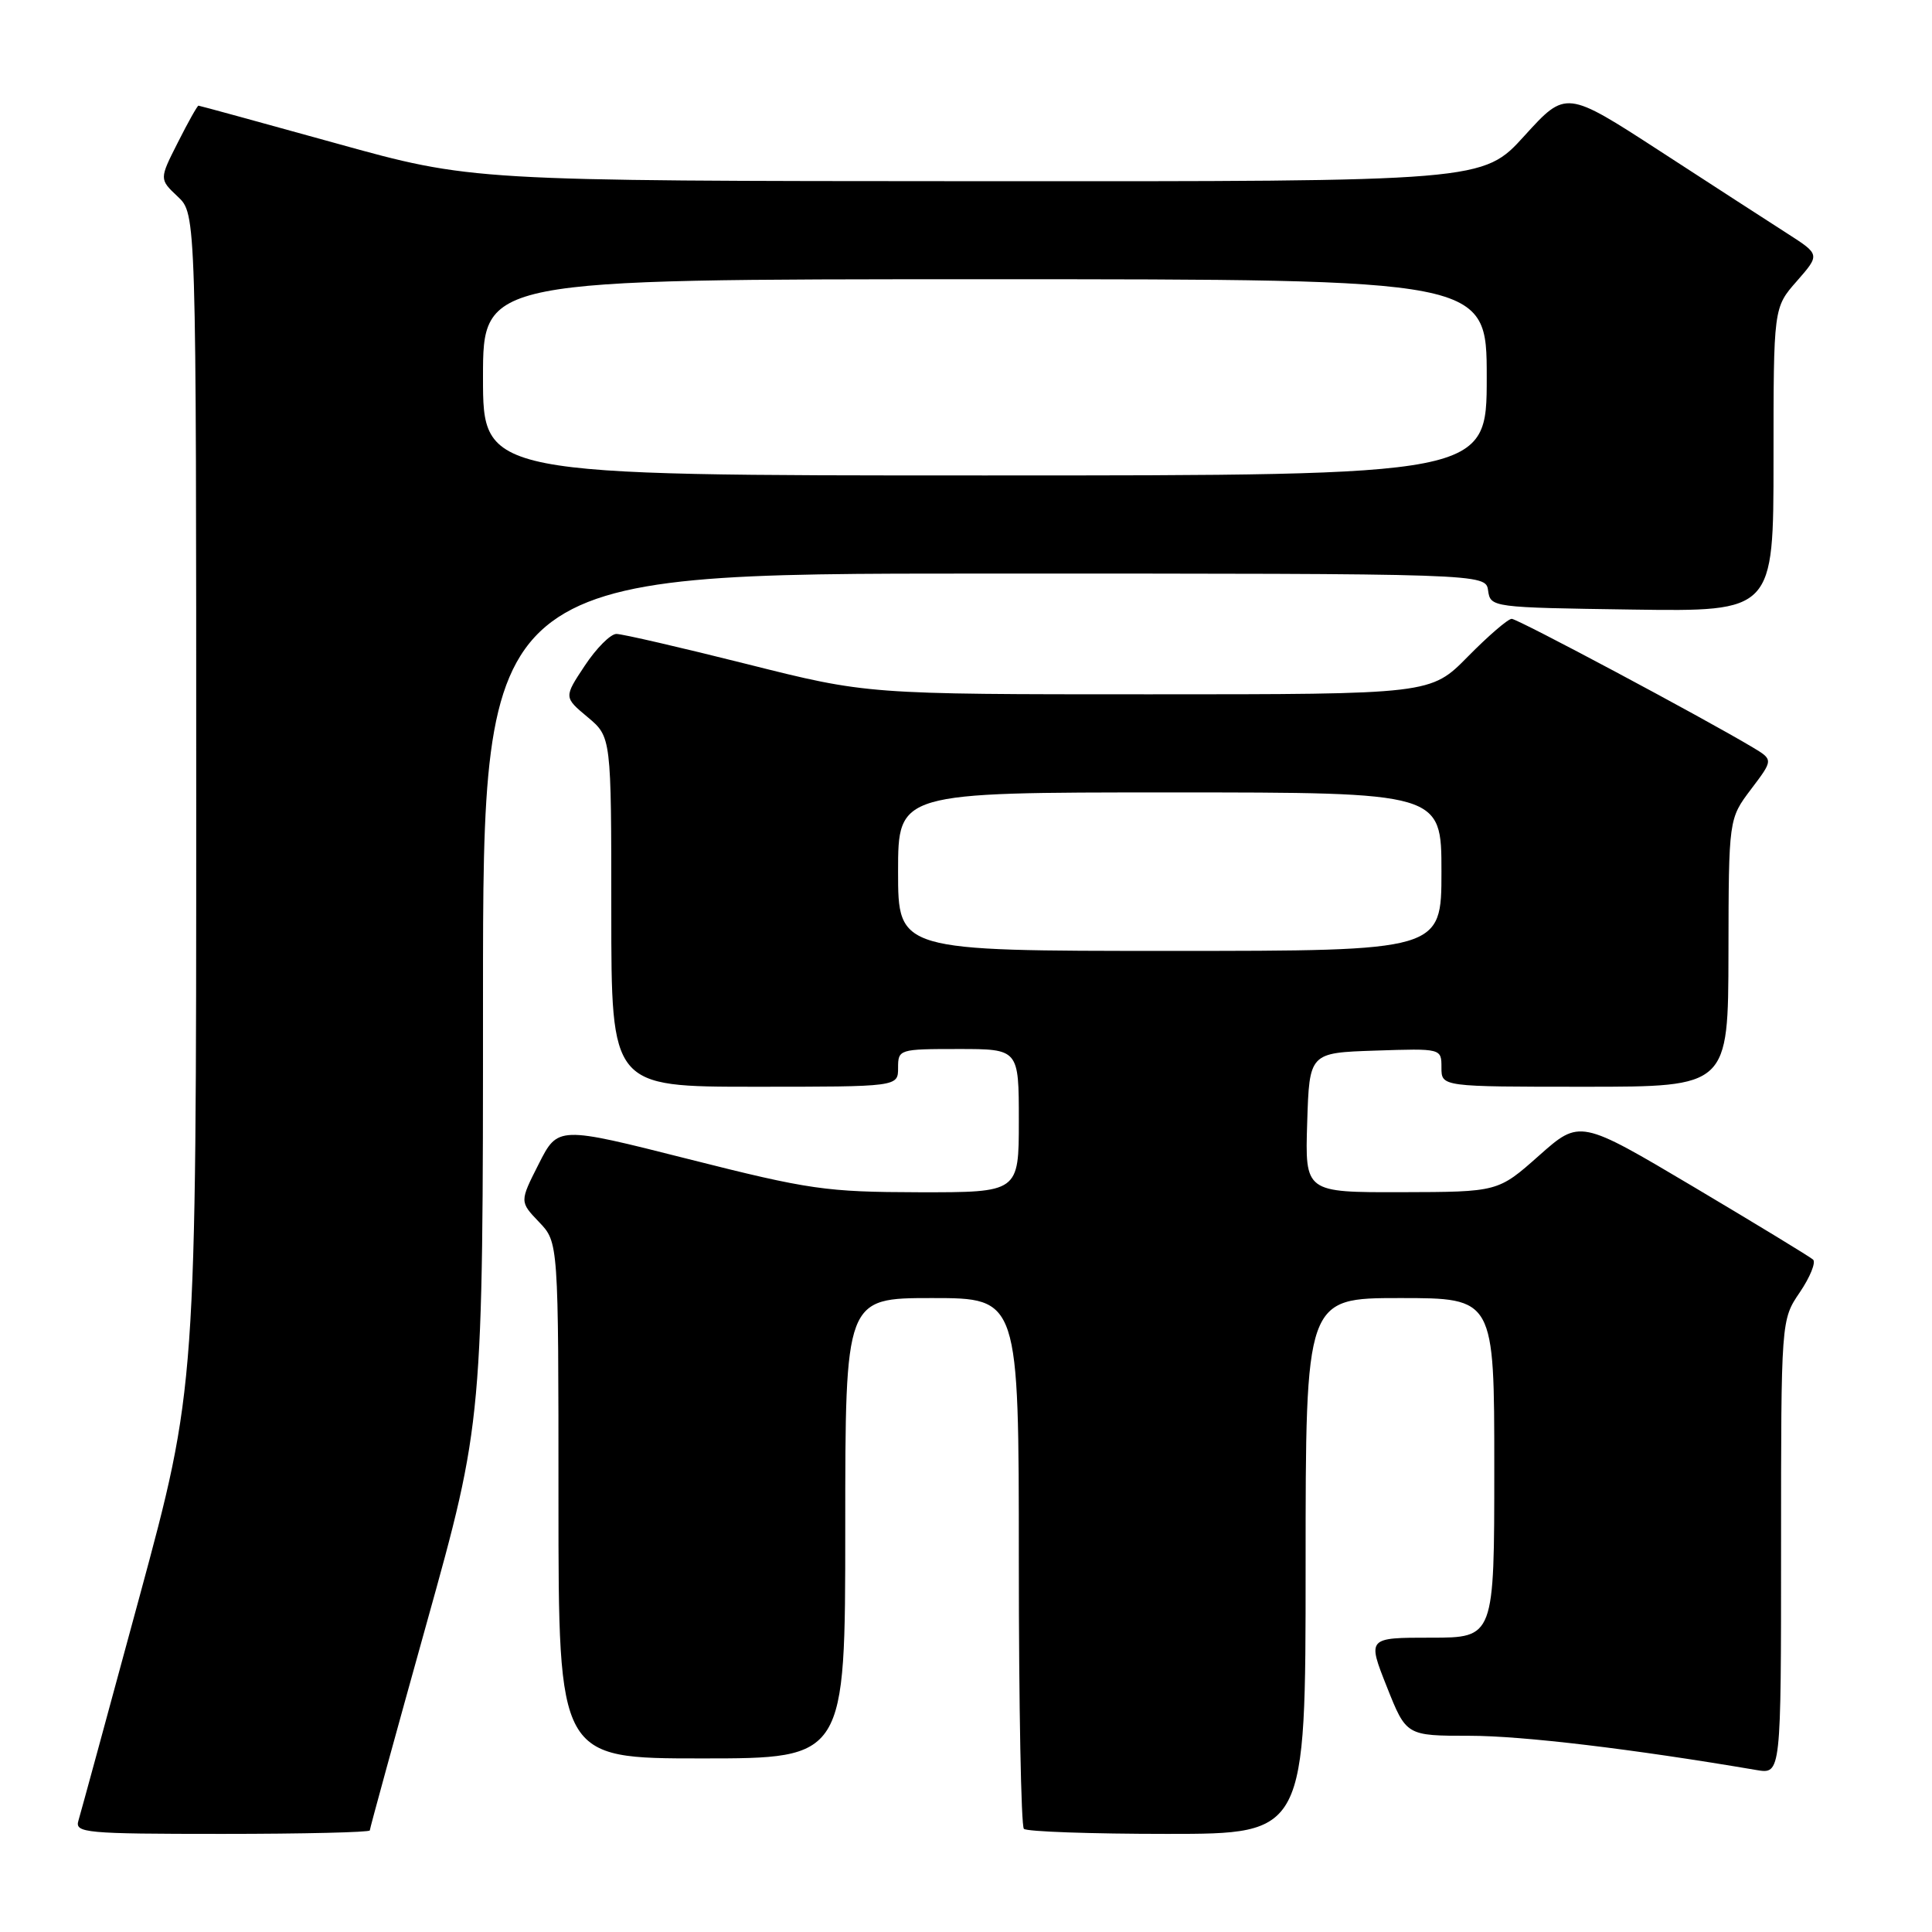 <?xml version="1.0" encoding="UTF-8" standalone="no"?>
<!DOCTYPE svg PUBLIC "-//W3C//DTD SVG 1.1//EN" "http://www.w3.org/Graphics/SVG/1.1/DTD/svg11.dtd" >
<svg xmlns="http://www.w3.org/2000/svg" xmlns:xlink="http://www.w3.org/1999/xlink" version="1.1" viewBox="0 0 256 256">
 <g >
 <path fill="currentColor"
d=" M 49.00 242.54 C 49.00 242.29 52.38 229.98 56.50 215.20 C 64.00 188.31 64.00 188.31 64.00 132.16 C 64.00 76.00 64.00 76.00 130.43 76.00 C 196.86 76.00 196.86 76.00 197.18 78.25 C 197.50 80.48 197.66 80.50 216.25 80.77 C 235.00 81.04 235.00 81.04 235.00 60.90 C 235.00 40.76 235.00 40.76 238.09 37.25 C 241.17 33.73 241.17 33.73 236.84 30.95 C 234.45 29.42 226.88 24.52 220.00 20.05 C 207.50 11.94 207.50 11.94 202.00 17.99 C 196.50 24.05 196.50 24.05 129.50 24.01 C 62.50 23.98 62.50 23.98 44.53 18.99 C 34.64 16.25 26.44 14.00 26.30 14.00 C 26.15 14.00 24.92 16.19 23.57 18.87 C 21.10 23.74 21.10 23.74 23.55 26.05 C 26.00 28.35 26.00 28.35 26.00 106.09 C 26.00 183.83 26.00 183.83 18.46 211.66 C 14.31 226.97 10.68 240.29 10.39 241.25 C 9.90 242.87 11.26 243.00 29.43 243.00 C 40.19 243.00 49.00 242.79 49.00 242.54 Z  M 173.00 207.50 C 173.00 172.00 173.00 172.00 185.50 172.00 C 198.00 172.00 198.00 172.00 198.00 194.50 C 198.00 217.00 198.00 217.00 189.59 217.00 C 181.18 217.00 181.18 217.00 183.76 223.50 C 186.34 230.00 186.34 230.00 194.73 230.00 C 201.72 230.00 216.29 231.74 232.75 234.54 C 236.00 235.09 236.00 235.09 236.00 204.99 C 236.00 174.89 236.00 174.89 238.49 171.23 C 239.85 169.22 240.64 167.27 240.24 166.90 C 239.83 166.53 232.71 162.20 224.42 157.27 C 209.34 148.32 209.34 148.32 203.92 153.13 C 198.50 157.94 198.50 157.94 185.71 157.97 C 172.92 158.00 172.92 158.00 173.21 148.75 C 173.50 139.50 173.50 139.50 182.25 139.21 C 191.00 138.92 191.00 138.92 191.00 141.46 C 191.00 144.00 191.00 144.00 210.00 144.00 C 229.00 144.00 229.00 144.00 229.03 126.25 C 229.06 108.50 229.06 108.50 232.02 104.58 C 234.98 100.67 234.98 100.67 232.24 99.03 C 225.61 95.07 201.11 82.00 200.31 82.00 C 199.82 82.00 197.21 84.25 194.50 87.00 C 189.58 92.00 189.58 92.00 152.24 92.00 C 114.91 92.00 114.91 92.00 99.00 88.00 C 90.25 85.80 82.45 84.00 81.68 84.00 C 80.90 84.00 79.02 85.89 77.49 88.20 C 74.71 92.39 74.71 92.39 77.86 95.02 C 81.00 97.65 81.00 97.65 81.00 120.82 C 81.00 144.00 81.00 144.00 100.00 144.00 C 119.00 144.00 119.00 144.00 119.00 141.50 C 119.00 139.04 119.13 139.00 127.00 139.00 C 135.00 139.00 135.00 139.00 135.00 148.50 C 135.00 158.00 135.00 158.00 121.75 157.98 C 109.45 157.95 107.26 157.64 91.21 153.58 C 73.93 149.21 73.93 149.21 71.39 154.22 C 68.85 159.23 68.85 159.23 71.42 161.92 C 74.00 164.61 74.00 164.61 74.00 198.80 C 74.00 233.00 74.00 233.00 93.00 233.00 C 112.00 233.00 112.00 233.00 112.00 202.50 C 112.00 172.00 112.00 172.00 123.50 172.00 C 135.00 172.00 135.00 172.00 135.00 206.83 C 135.00 225.99 135.30 241.97 135.67 242.33 C 136.03 242.70 144.58 243.00 154.67 243.00 C 173.00 243.00 173.00 243.00 173.00 207.50 Z  M 64.00 50.00 C 64.00 37.00 64.00 37.00 130.50 37.00 C 197.00 37.00 197.00 37.00 197.00 50.00 C 197.00 63.00 197.00 63.00 130.50 63.00 C 64.00 63.00 64.00 63.00 64.00 50.00 Z  M 119.00 115.50 C 119.00 105.00 119.00 105.00 155.00 105.00 C 191.00 105.00 191.00 105.00 191.00 115.50 C 191.00 126.00 191.00 126.00 155.00 126.00 C 119.00 126.00 119.00 126.00 119.00 115.50 Z "/>
</g>
</svg>